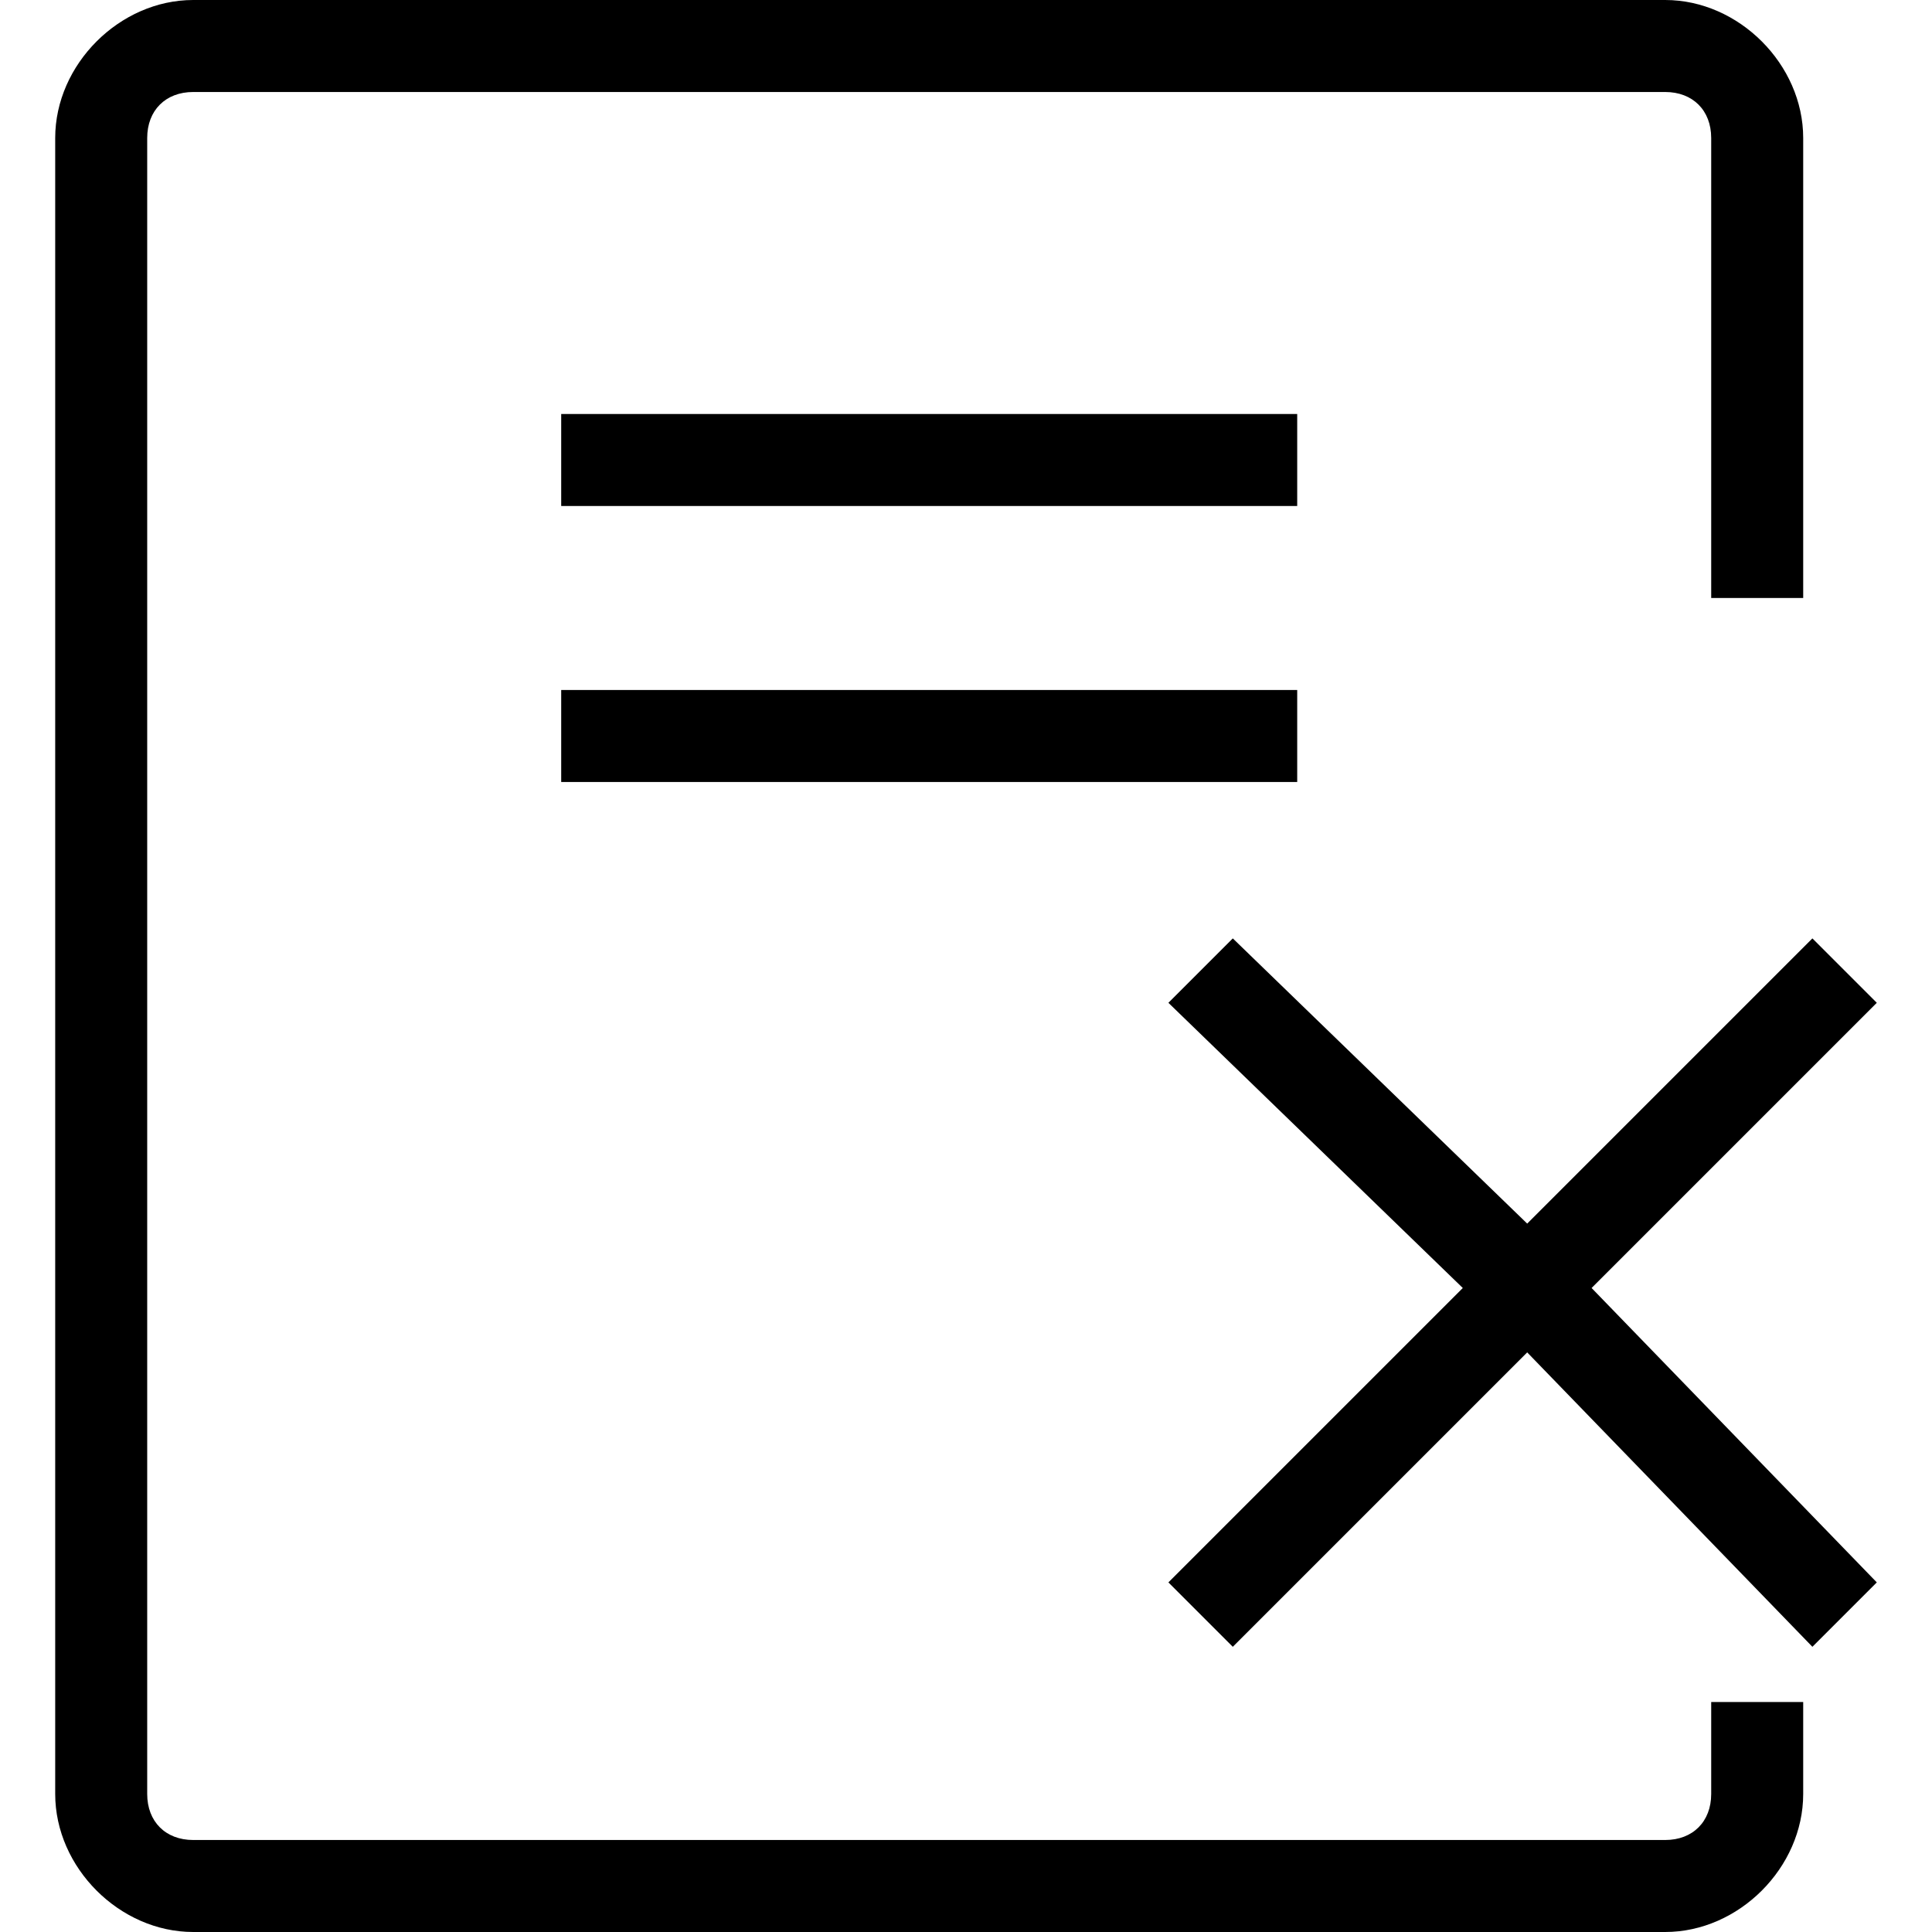 <?xml version="1.0" encoding="utf-8"?>
<!-- Generator: Adobe Illustrator 19.0.0, SVG Export Plug-In . SVG Version: 6.00 Build 0)  -->
<svg version="1.1" id="图层_1" xmlns="http://www.w3.org/2000/svg" xmlns:xlink="http://www.w3.org/1999/xlink" x="0px" y="0px"
	 viewBox="0 0 21 21" style="enable-background:new 0 0 21 21;" xml:space="preserve">
<g id="XMLID_119_">
	<rect id="XMLID_123_" x="6.1" y="4.5" width="8" height="1"/>
	<rect id="XMLID_122_" x="6.1" y="7.5" width="8" height="1"/>
	<polygon id="XMLID_121_" points="20.4,10.9 19.7,10.2 16.6,13.3 13.4,10.2 12.7,10.9 15.9,14 12.7,17.2 13.4,17.9 16.6,14.7 
		19.7,17.9 20.4,17.2 17.3,14 	"/>
	<path id="XMLID_120_" d="M18.6,19.5c0,0.3-0.2,0.5-0.5,0.5h-16c-0.3,0-0.5-0.2-0.5-0.5v-18C1.6,1.2,1.8,1,2.1,1h16
		c0.3,0,0.5,0.2,0.5,0.5v5h1v-5c0-0.8-0.7-1.5-1.5-1.5h-16C1.3,0,0.6,0.7,0.6,1.5v18c0,0.8,0.7,1.5,1.5,1.5h16
		c0.8,0,1.5-0.7,1.5-1.5v-1h-1V19.5z"/>
</g>
</svg>
